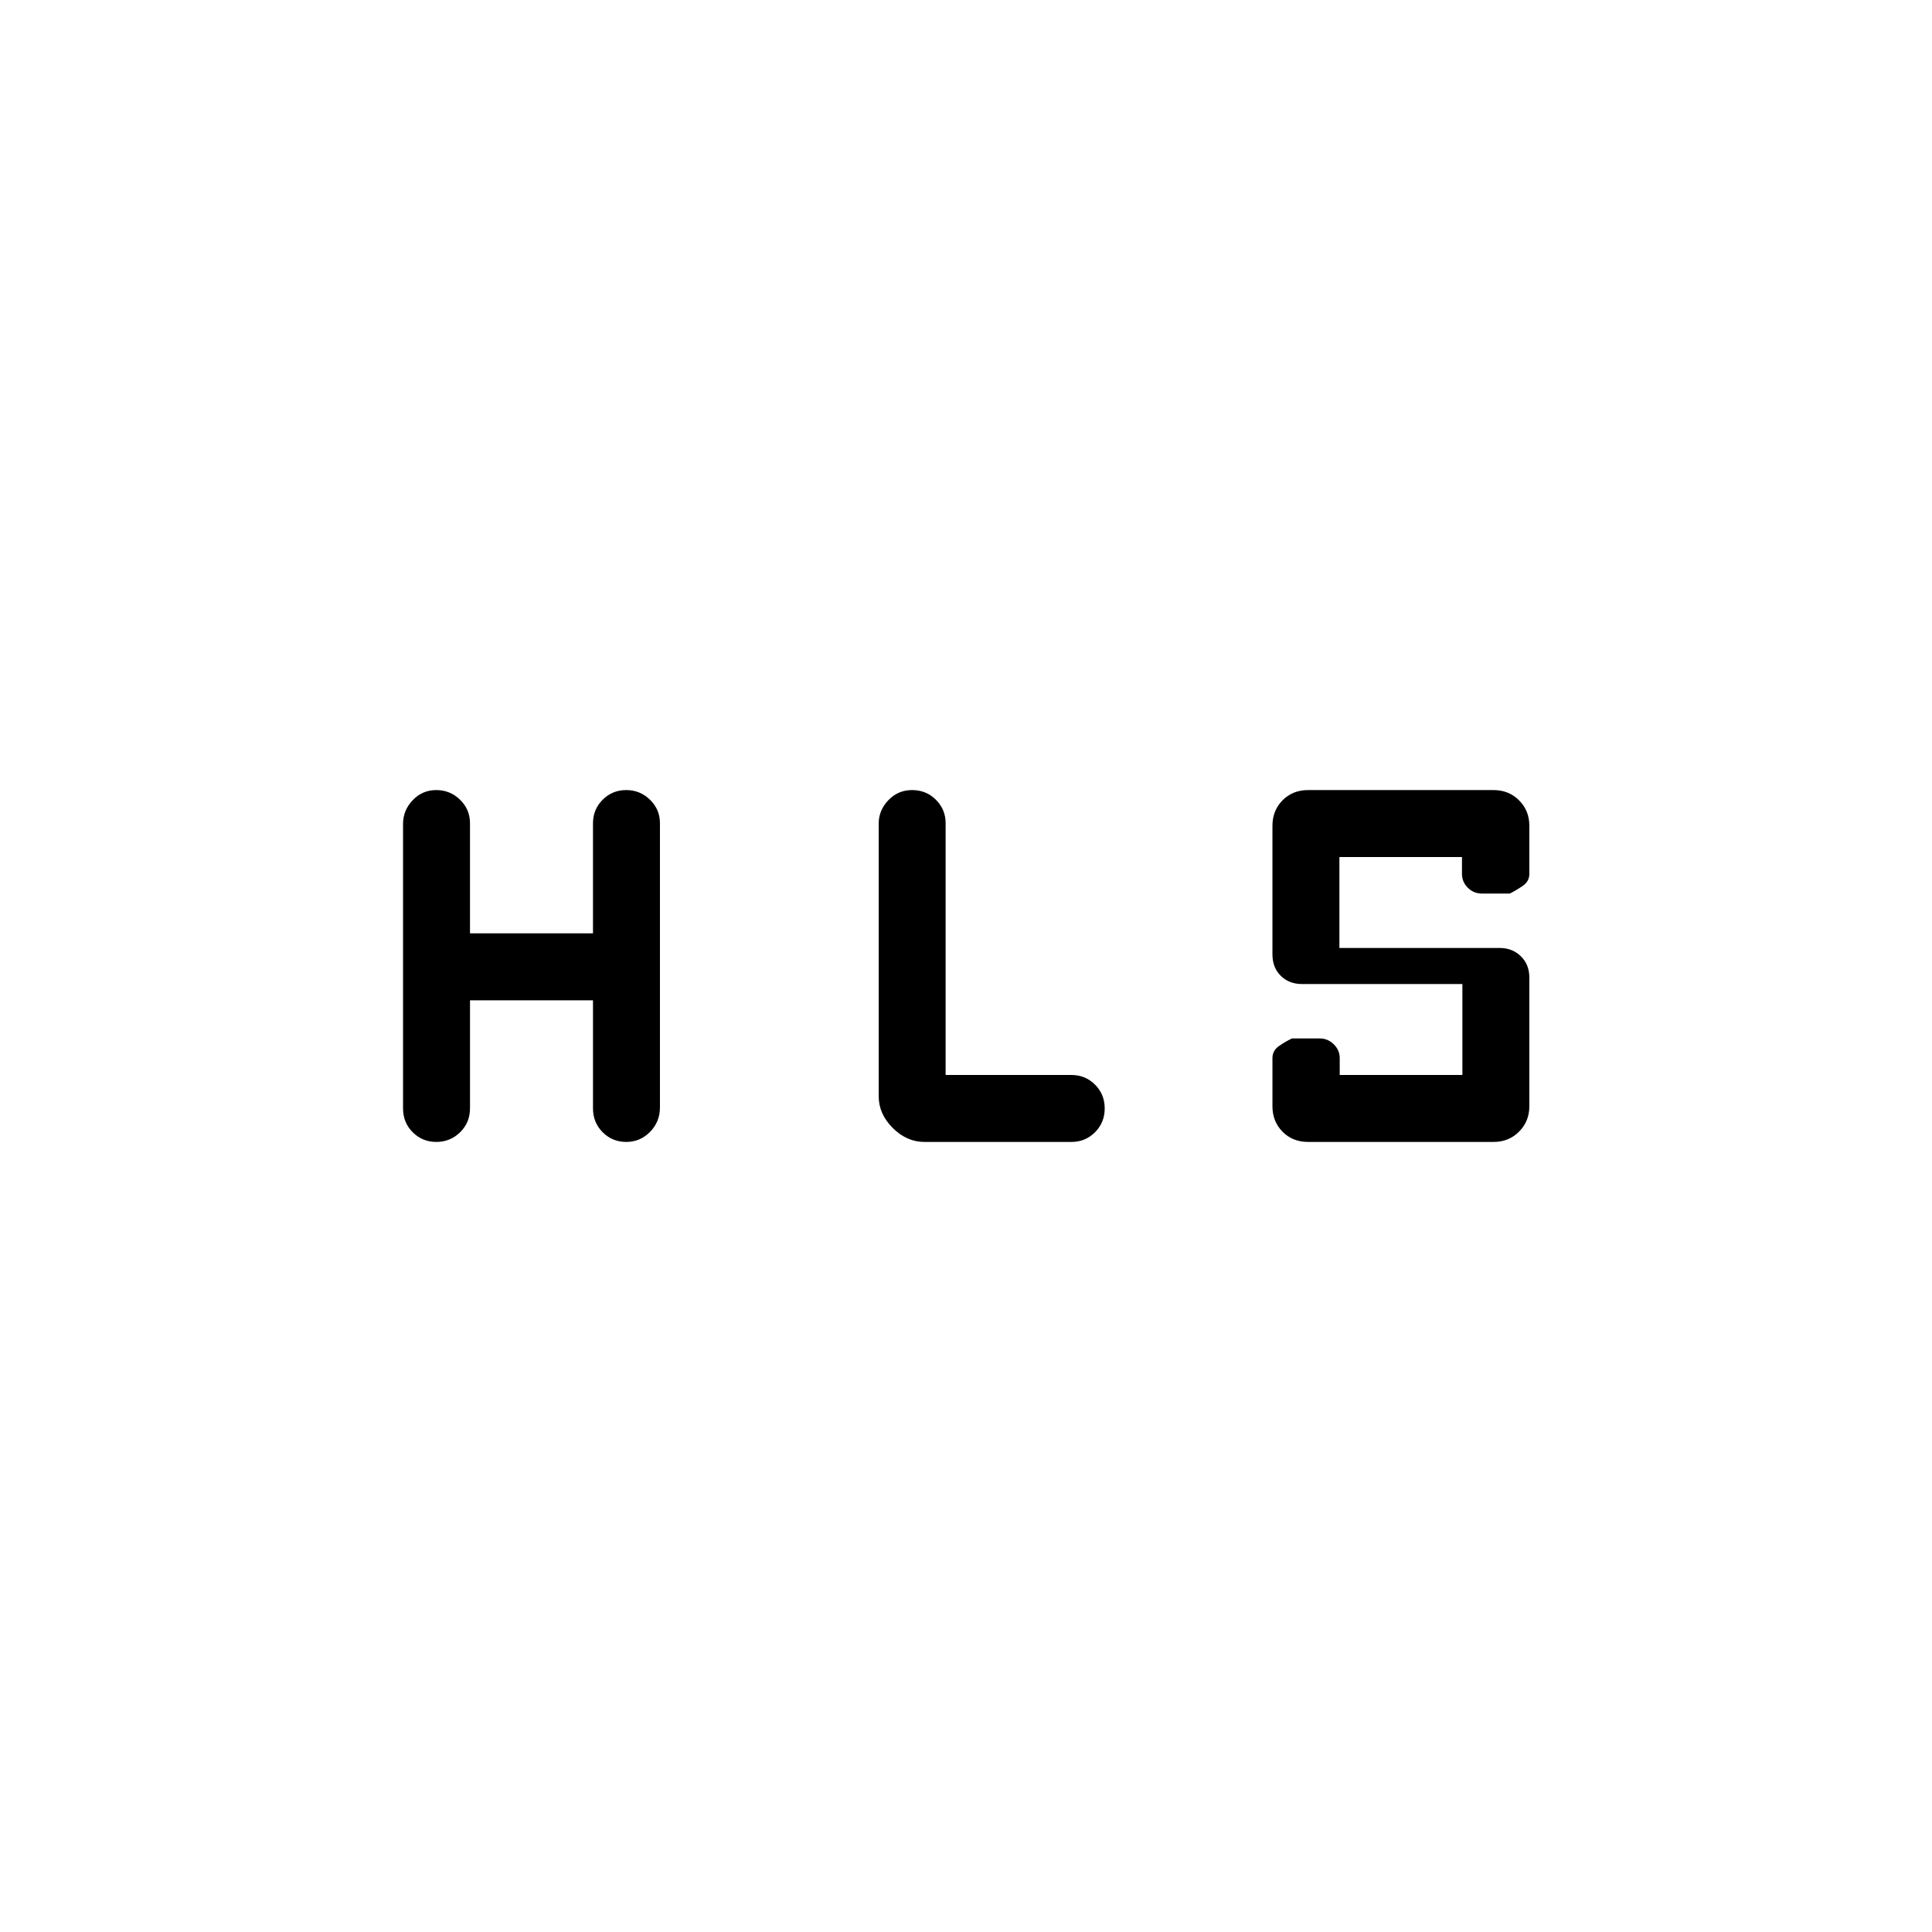 <svg xmlns="http://www.w3.org/2000/svg" height="20" viewBox="0 -960 960 960" width="20"><path d="M200.27-409.25v-141.34q0-6.76 4.8-11.8 4.8-5.03 11.7-5.03 6.9 0 11.83 4.8 4.94 4.81 4.94 11.74v54.65h61.11v-54.65q0-6.93 4.81-11.74 4.8-4.8 11.7-4.8 6.9 0 11.83 4.82t4.93 11.58v141.34q0 7.09-4.91 12.1-4.92 5-11.82 5t-11.72-4.8q-4.82-4.81-4.82-11.93v-53.65h-61.11v53.65q0 7.12-4.92 11.93-4.91 4.8-11.81 4.8t-11.72-4.79q-4.82-4.79-4.82-11.88Zm236.35-6.02V-550.8q0-6.55 4.8-11.59 4.8-5.03 11.81-5.03 7.02 0 11.84 4.83 4.81 4.83 4.81 11.61v125.13h62.5q6.93 0 11.74 4.81 4.8 4.8 4.8 11.81 0 7.01-4.8 11.83-4.81 4.82-11.74 4.82h-73.07q-8.76 0-15.73-6.96-6.96-6.97-6.96-15.73Zm213.42 22.69q-7.77 0-12.77-5.09-5-5.1-5-12.63v-23.94q0-3.71 3.21-5.97 3.22-2.25 6.48-3.79h13.89q3.94 0 6.89 2.91 2.96 2.91 2.96 6.78v8.46h60.95v-45.19h-79.69q-6.46 0-10.58-4.11-4.11-4.12-4.11-10.58v-63.92q0-7.56 5-12.66 5-5.11 12.77-5.11h92.11q7.56 0 12.66 5.09 5.11 5.1 5.11 12.63v23.94q0 3.71-3.31 5.97-3.31 2.25-6.38 3.79h-13.86q-4.17 0-7.04-2.91-2.88-2.91-2.88-6.78v-8.46h-60.91v45.19h79.69q6.24 0 10.47 4.11 4.22 4.12 4.22 10.58v63.92q0 7.56-5.11 12.66-5.1 5.11-12.66 5.11h-92.11Z"/></svg>